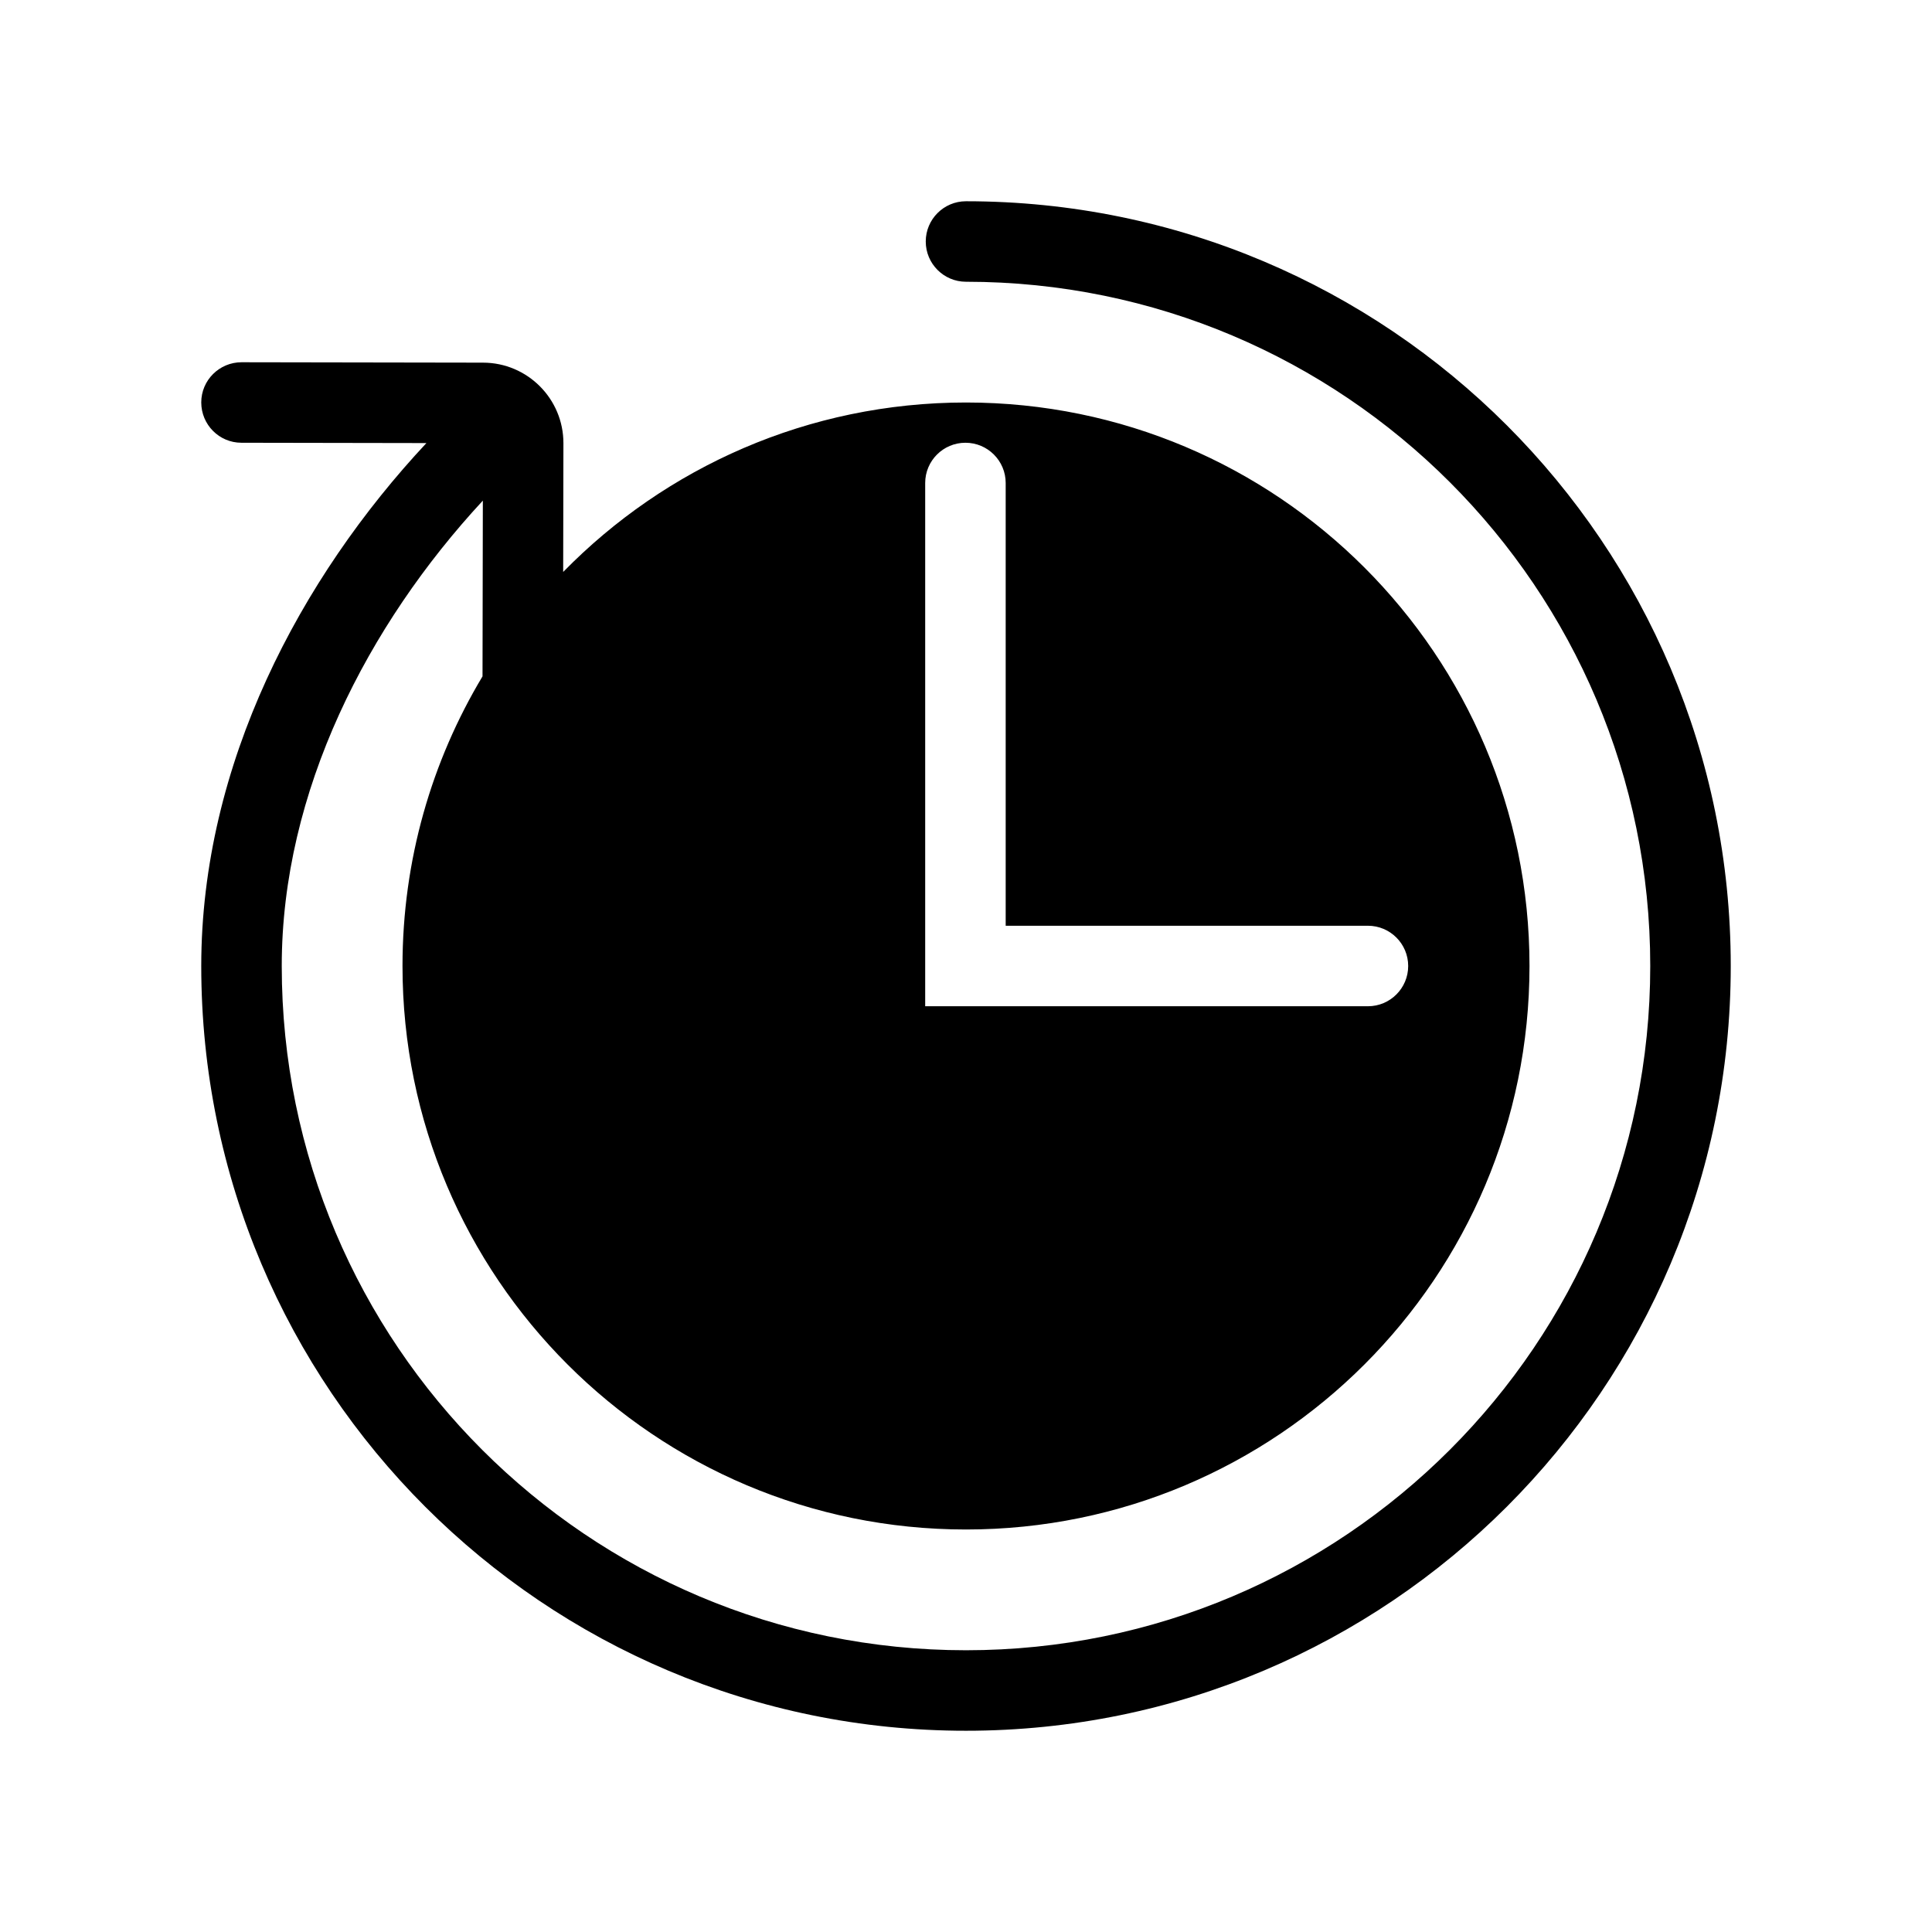 <svg width="24" height="24" viewBox="0 0 24 24" fill="none" xmlns="http://www.w3.org/2000/svg">
<path fill-rule="evenodd" clip-rule="evenodd" d="M11.5 3C11.5 2.724 11.724 2.5 12 2.5C17.247 2.5 21.5 6.753 21.5 12C21.5 17.247 17.247 21.5 12 21.5C6.753 21.5 2.5 17.247 2.5 12C2.5 9.494 3.731 7.18 5.297 5.504L2.999 5.5C2.723 5.5 2.5 5.275 2.5 4.999C2.5 4.723 2.725 4.5 3.001 4.5L6.001 4.505C6.553 4.506 7 4.955 6.999 5.507L6.996 7.105C8.267 5.806 10.039 5 12 5C15.866 5 19 8.134 19 12C19 15.866 15.866 19 12 19C8.134 19 5 15.866 5 12C5 10.684 5.363 9.454 5.994 8.402L5.998 6.219C4.569 7.761 3.5 9.83 3.5 12C3.5 16.694 7.306 20.5 12 20.5C16.694 20.5 20.5 16.694 20.5 12C20.5 7.306 16.694 3.5 12 3.5C11.724 3.5 11.5 3.276 11.5 3ZM12.493 6C12.493 5.724 12.269 5.5 11.993 5.5C11.717 5.5 11.493 5.724 11.493 6V12.5H16.993C17.269 12.5 17.493 12.276 17.493 12C17.493 11.724 17.269 11.5 16.993 11.5H12.493V6Z" fill="black"/>
</svg>
